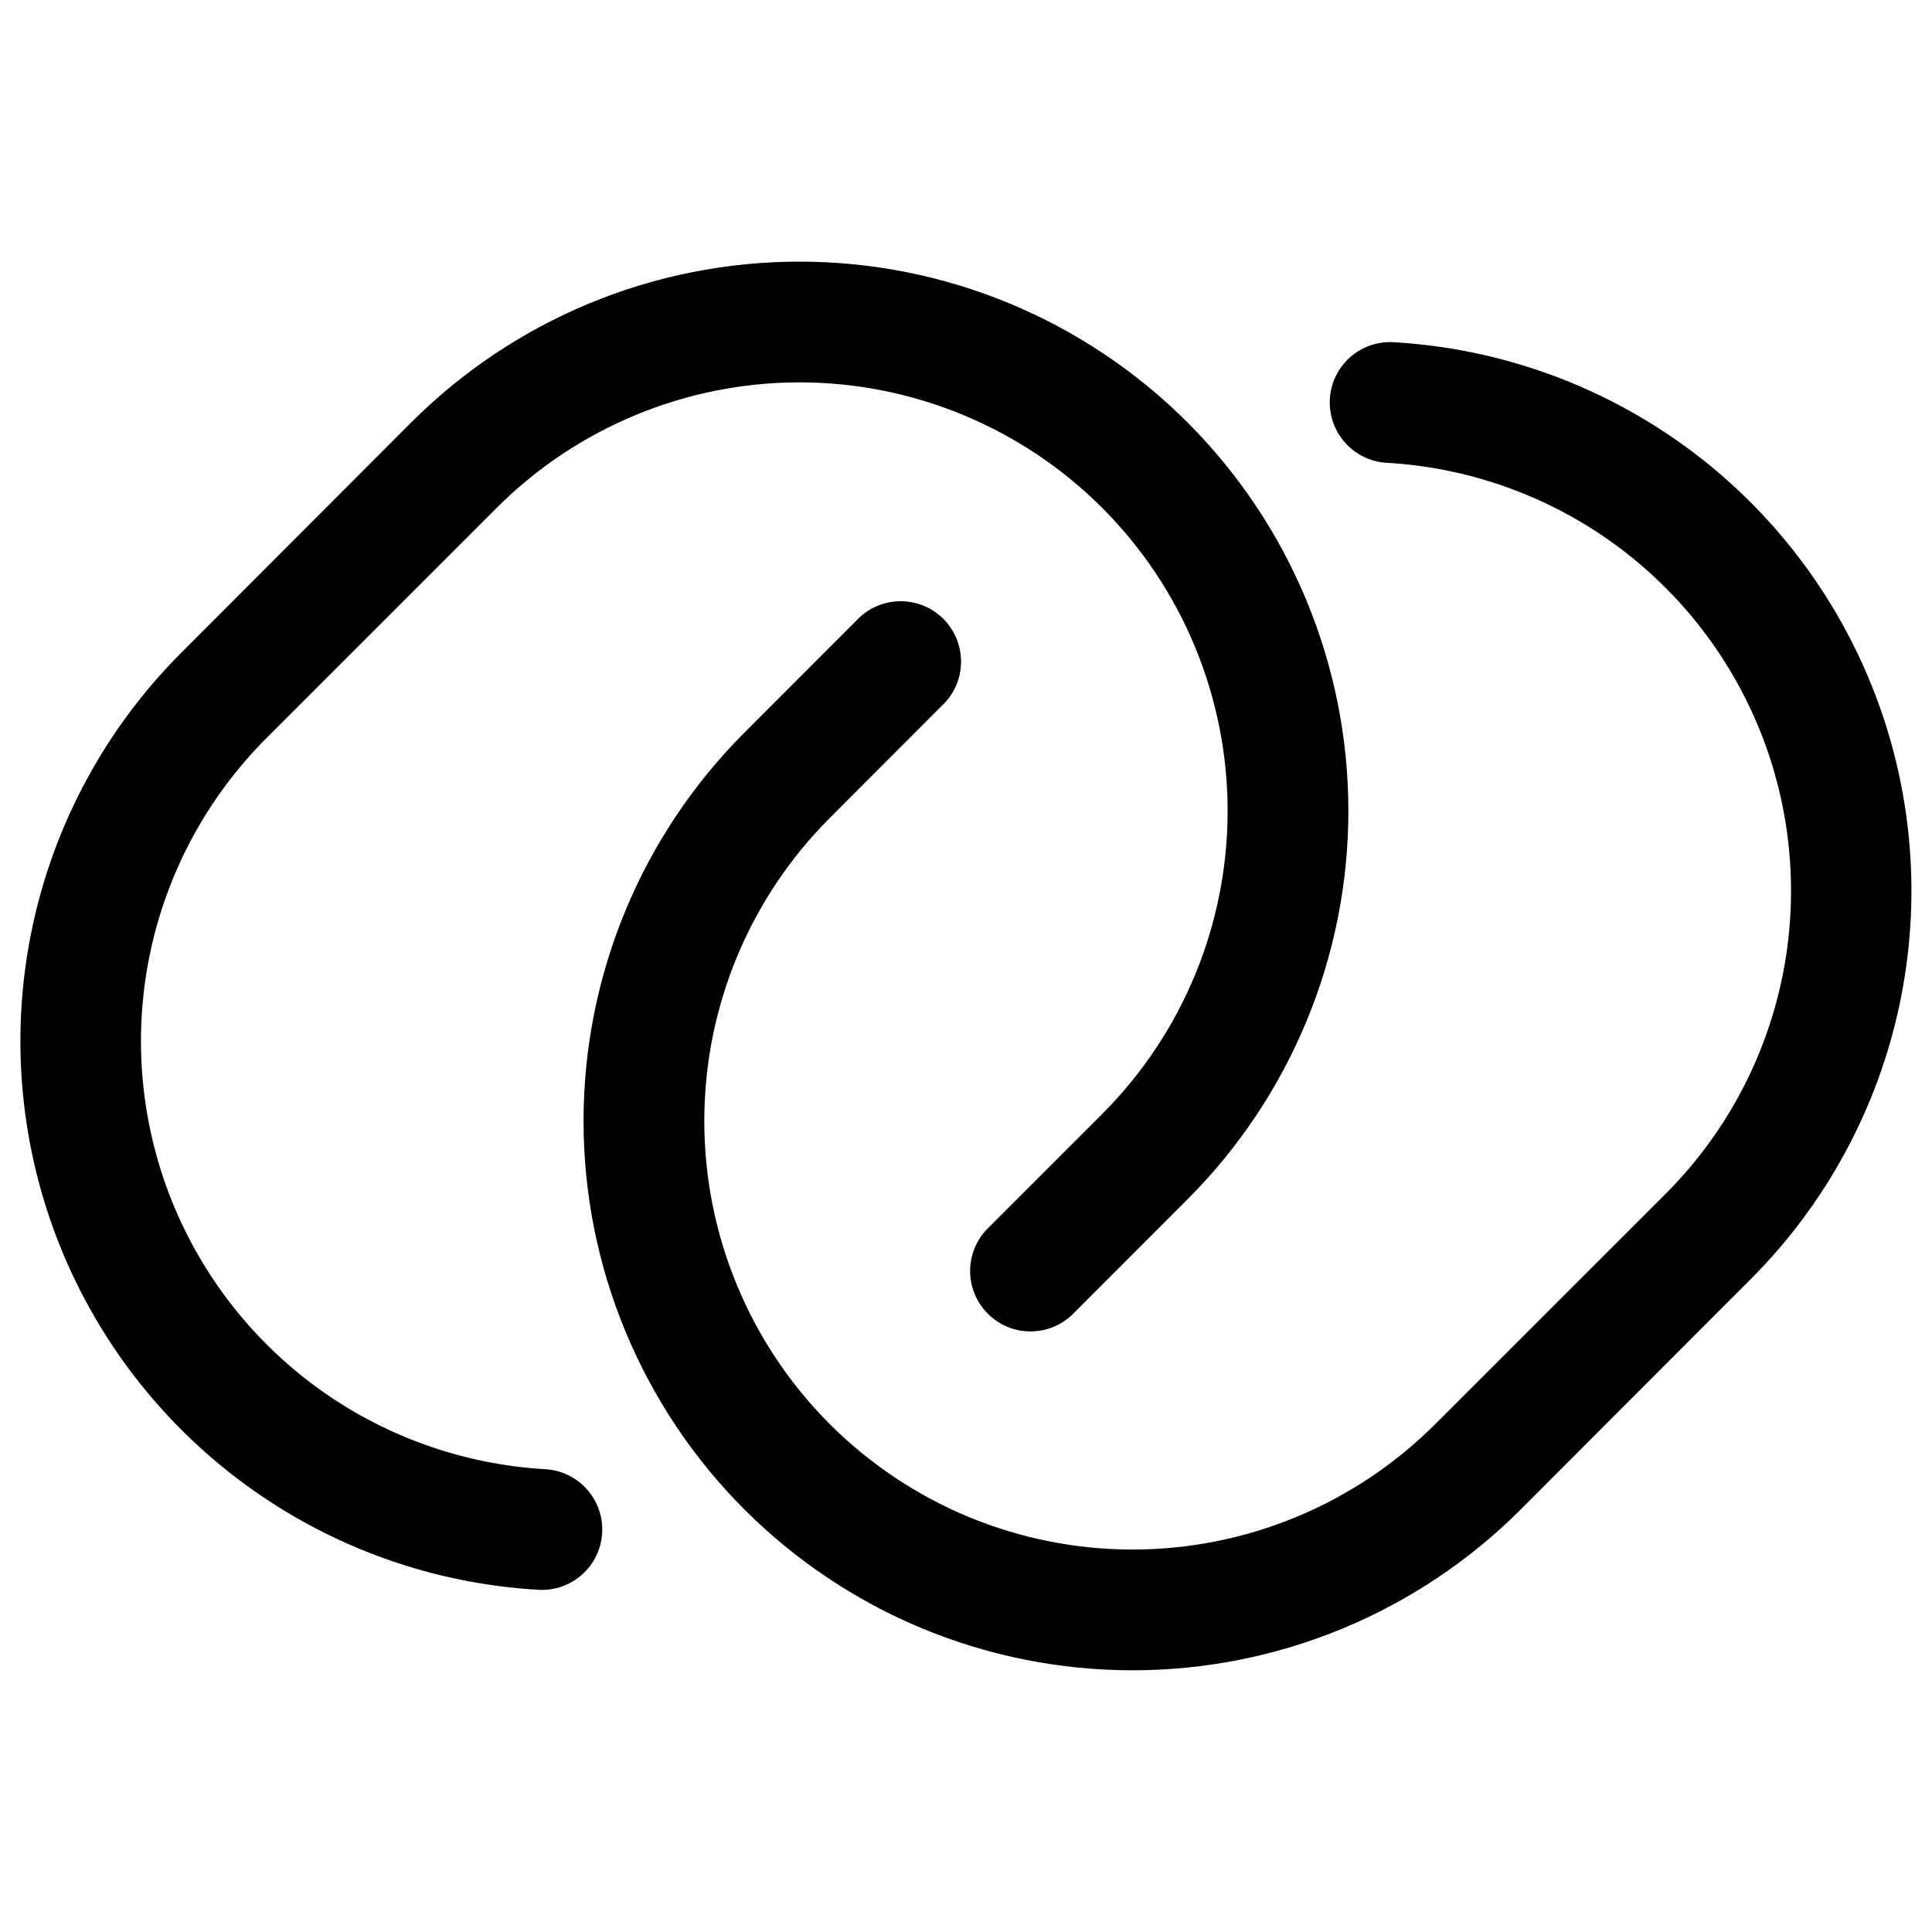<svg width="24" height="24" viewBox="0 0 24 24" fill="none" xmlns="http://www.w3.org/2000/svg">
<g clip-path="url(#clip0_221_17570)">
<path d="M6.17 6.309C6.664 5.815 7.25 5.423 7.895 5.156C8.541 4.888 9.232 4.75 9.931 4.75C10.63 4.75 11.321 4.888 11.967 5.156C12.612 5.423 13.198 5.815 13.692 6.309C14.69 7.308 15.25 8.662 15.25 10.074C15.25 11.485 14.69 12.839 13.692 13.838L12.262 15.268C12.125 15.409 12.05 15.599 12.051 15.796C12.053 15.992 12.132 16.18 12.271 16.319C12.41 16.459 12.598 16.538 12.794 16.539C12.991 16.541 13.181 16.466 13.322 16.329L14.752 14.898C16.031 13.618 16.75 11.883 16.75 10.073C16.75 8.264 16.031 6.528 14.752 5.248C14.119 4.615 13.367 4.112 12.54 3.769C11.712 3.426 10.826 3.25 9.93 3.25C9.034 3.25 8.148 3.426 7.32 3.769C6.493 4.112 5.741 4.615 5.108 5.248L2.248 8.112C1.318 9.044 0.677 10.224 0.403 11.512C0.129 12.799 0.233 14.139 0.702 15.368C1.172 16.598 1.987 17.666 3.049 18.443C4.111 19.221 5.376 19.674 6.69 19.749C6.788 19.755 6.887 19.741 6.98 19.708C7.073 19.675 7.158 19.625 7.232 19.559C7.305 19.493 7.365 19.414 7.408 19.325C7.45 19.236 7.475 19.14 7.48 19.042C7.486 18.943 7.472 18.845 7.439 18.752C7.407 18.659 7.356 18.573 7.29 18.5C7.225 18.426 7.145 18.367 7.056 18.324C6.968 18.281 6.871 18.256 6.773 18.251C5.748 18.192 4.761 17.838 3.932 17.232C3.103 16.625 2.468 15.792 2.101 14.833C1.735 13.873 1.654 12.828 1.868 11.824C2.082 10.819 2.582 9.898 3.308 9.171L6.17 6.309Z" fill="black"/>
<path d="M17.31 4.251C17.111 4.24 16.916 4.308 16.768 4.441C16.62 4.574 16.53 4.76 16.52 4.958C16.509 5.157 16.577 5.352 16.71 5.5C16.842 5.648 17.028 5.738 17.227 5.749C18.252 5.808 19.239 6.162 20.068 6.768C20.897 7.375 21.532 8.208 21.899 9.167C22.265 10.127 22.346 11.172 22.132 12.176C21.918 13.181 21.418 14.102 20.692 14.829L17.83 17.69C17.336 18.184 16.75 18.576 16.104 18.844C15.459 19.111 14.767 19.249 14.069 19.249C13.37 19.249 12.678 19.111 12.033 18.844C11.387 18.576 10.801 18.184 10.307 17.69C9.309 16.691 8.749 15.337 8.749 13.926C8.749 12.514 9.309 11.161 10.307 10.162L11.737 8.73C11.87 8.588 11.942 8.4 11.938 8.205C11.935 8.011 11.856 7.826 11.719 7.688C11.581 7.551 11.396 7.472 11.202 7.469C11.007 7.465 10.819 7.537 10.677 7.67L9.247 9.101C7.968 10.381 7.249 12.116 7.249 13.926C7.249 15.735 7.968 17.471 9.247 18.751C9.88 19.384 10.632 19.887 11.459 20.23C12.287 20.573 13.173 20.749 14.069 20.749C14.965 20.749 15.851 20.573 16.679 20.23C17.506 19.887 18.258 19.384 18.891 18.751L21.751 15.887C22.681 14.955 23.321 13.775 23.595 12.488C23.869 11.2 23.765 9.861 23.296 8.632C22.827 7.402 22.012 6.334 20.95 5.557C19.888 4.78 18.624 4.326 17.31 4.251Z" fill="black"/>
</g>
<defs>
<clipPath id="clip0_221_17570">
<rect width="24" height="24" fill="white"/>
</clipPath>
</defs>
</svg>
